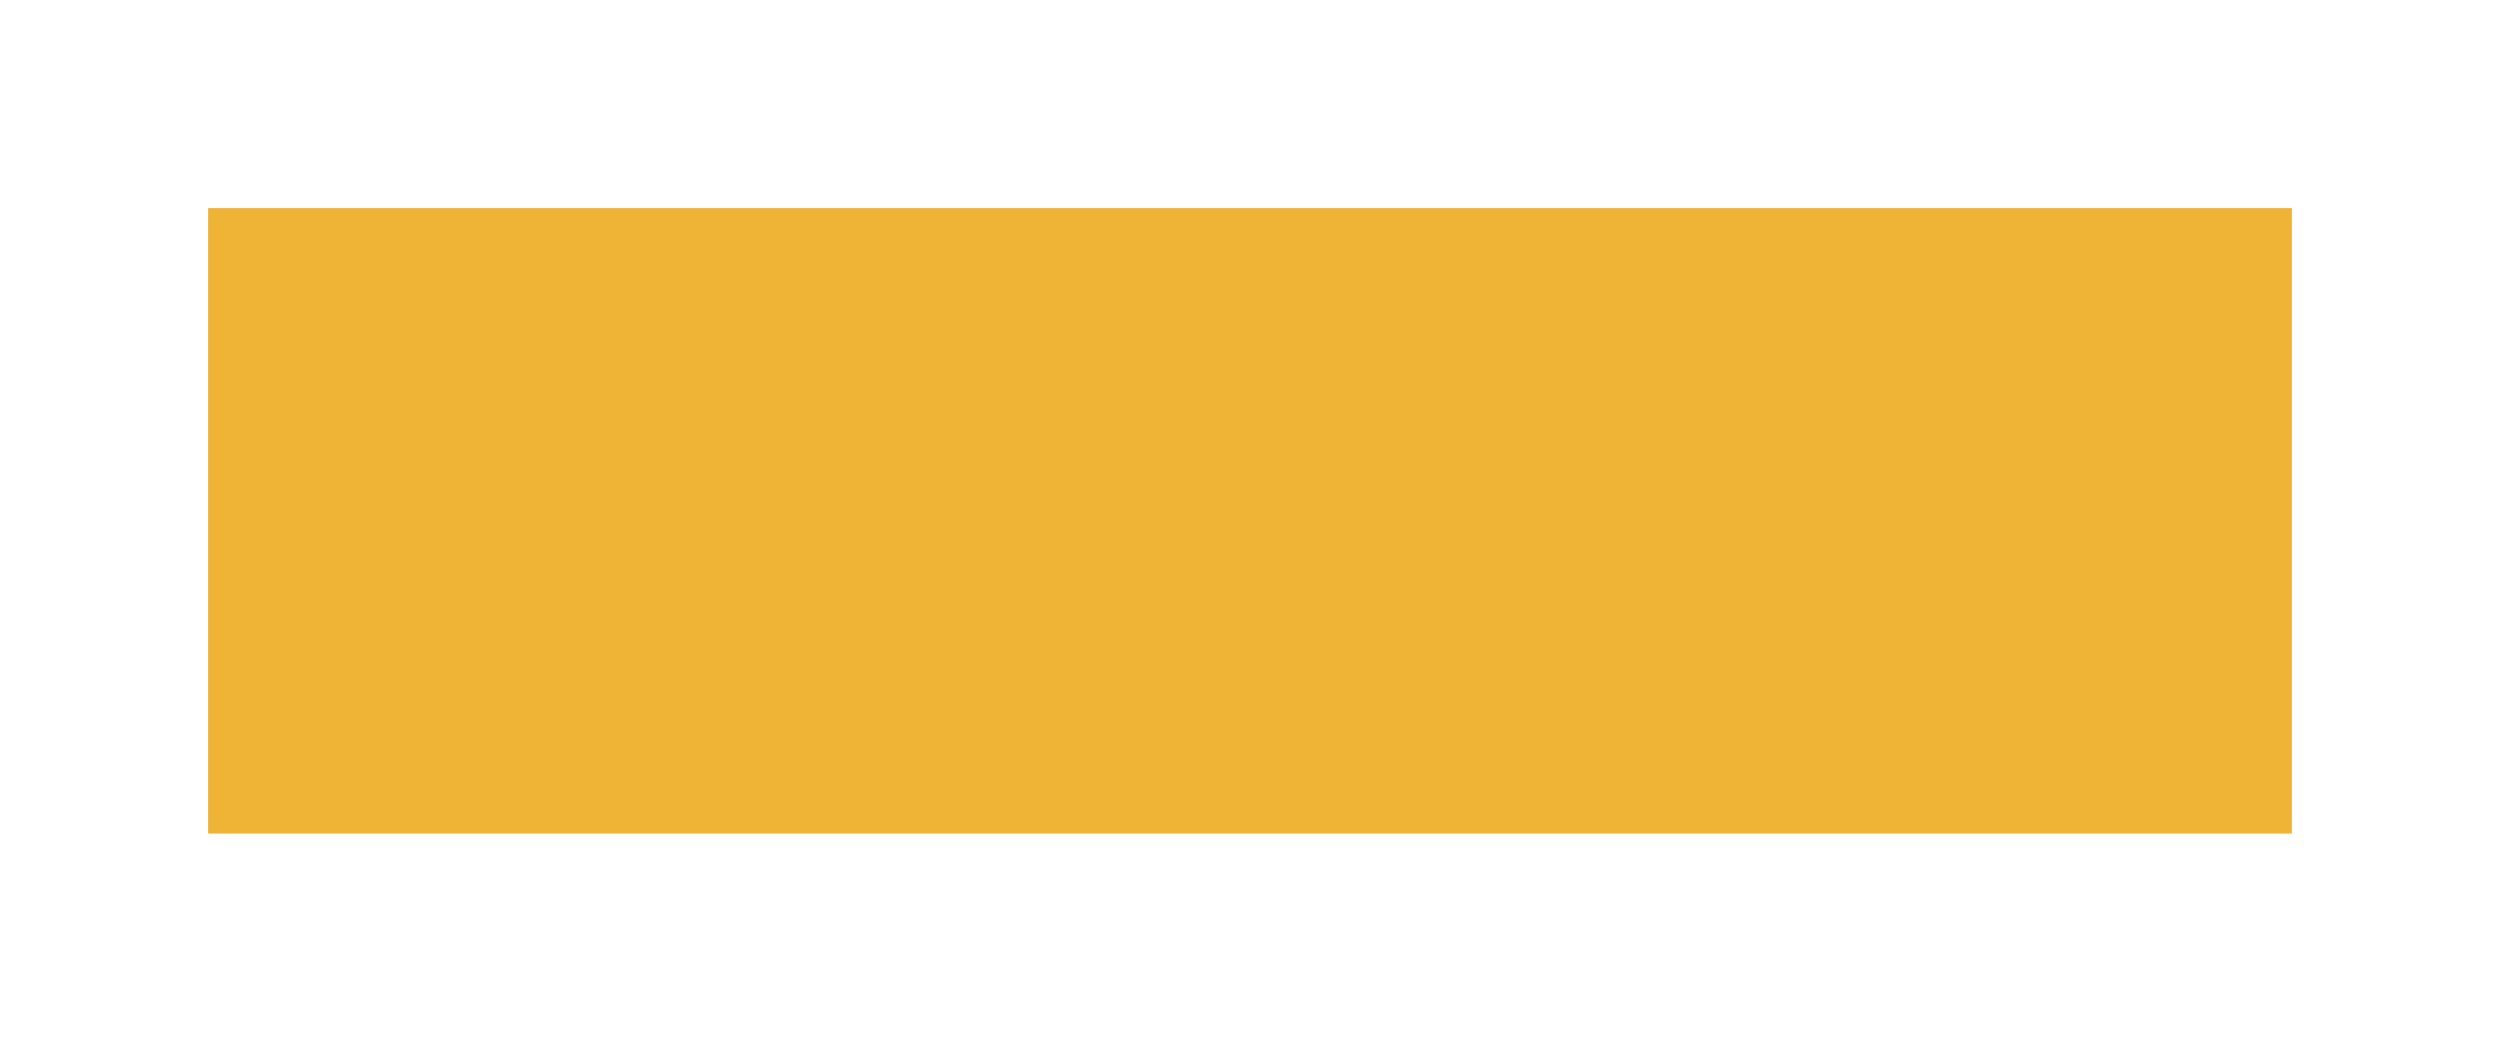 ﻿<?xml version="1.0" encoding="utf-8"?>
<svg version="1.1" xmlns:xlink="http://www.w3.org/1999/xlink" width="108px" height="45px" xmlns="http://www.w3.org/2000/svg">
  <defs>
    <filter x="6px" y="-9px" width="108px" height="45px" filterUnits="userSpaceOnUse" id="filter671">
      <feOffset dx="0" dy="0" in="SourceAlpha" result="shadowOffsetInner" />
      <feGaussianBlur stdDeviation="4" in="shadowOffsetInner" result="shadowGaussian" />
      <feComposite in2="shadowGaussian" operator="atop" in="SourceAlpha" result="shadowComposite" />
      <feColorMatrix type="matrix" values="0 0 0 0 1  0 0 0 0 0.4  0 0 0 0 0  0 0 0 0.098 0  " in="shadowComposite" />
    </filter>
    <g id="widget672">
      <path d="M 15 0  L 105 0  L 105 27  L 15 27  L 15 0  Z " fill-rule="nonzero" fill="#efb336" stroke="none" />
    </g>
  </defs>
  <g transform="matrix(1 0 0 1 -6 9 )">
    <use xlink:href="#widget672" filter="url(#filter671)" />
    <use xlink:href="#widget672" />
  </g>
</svg>